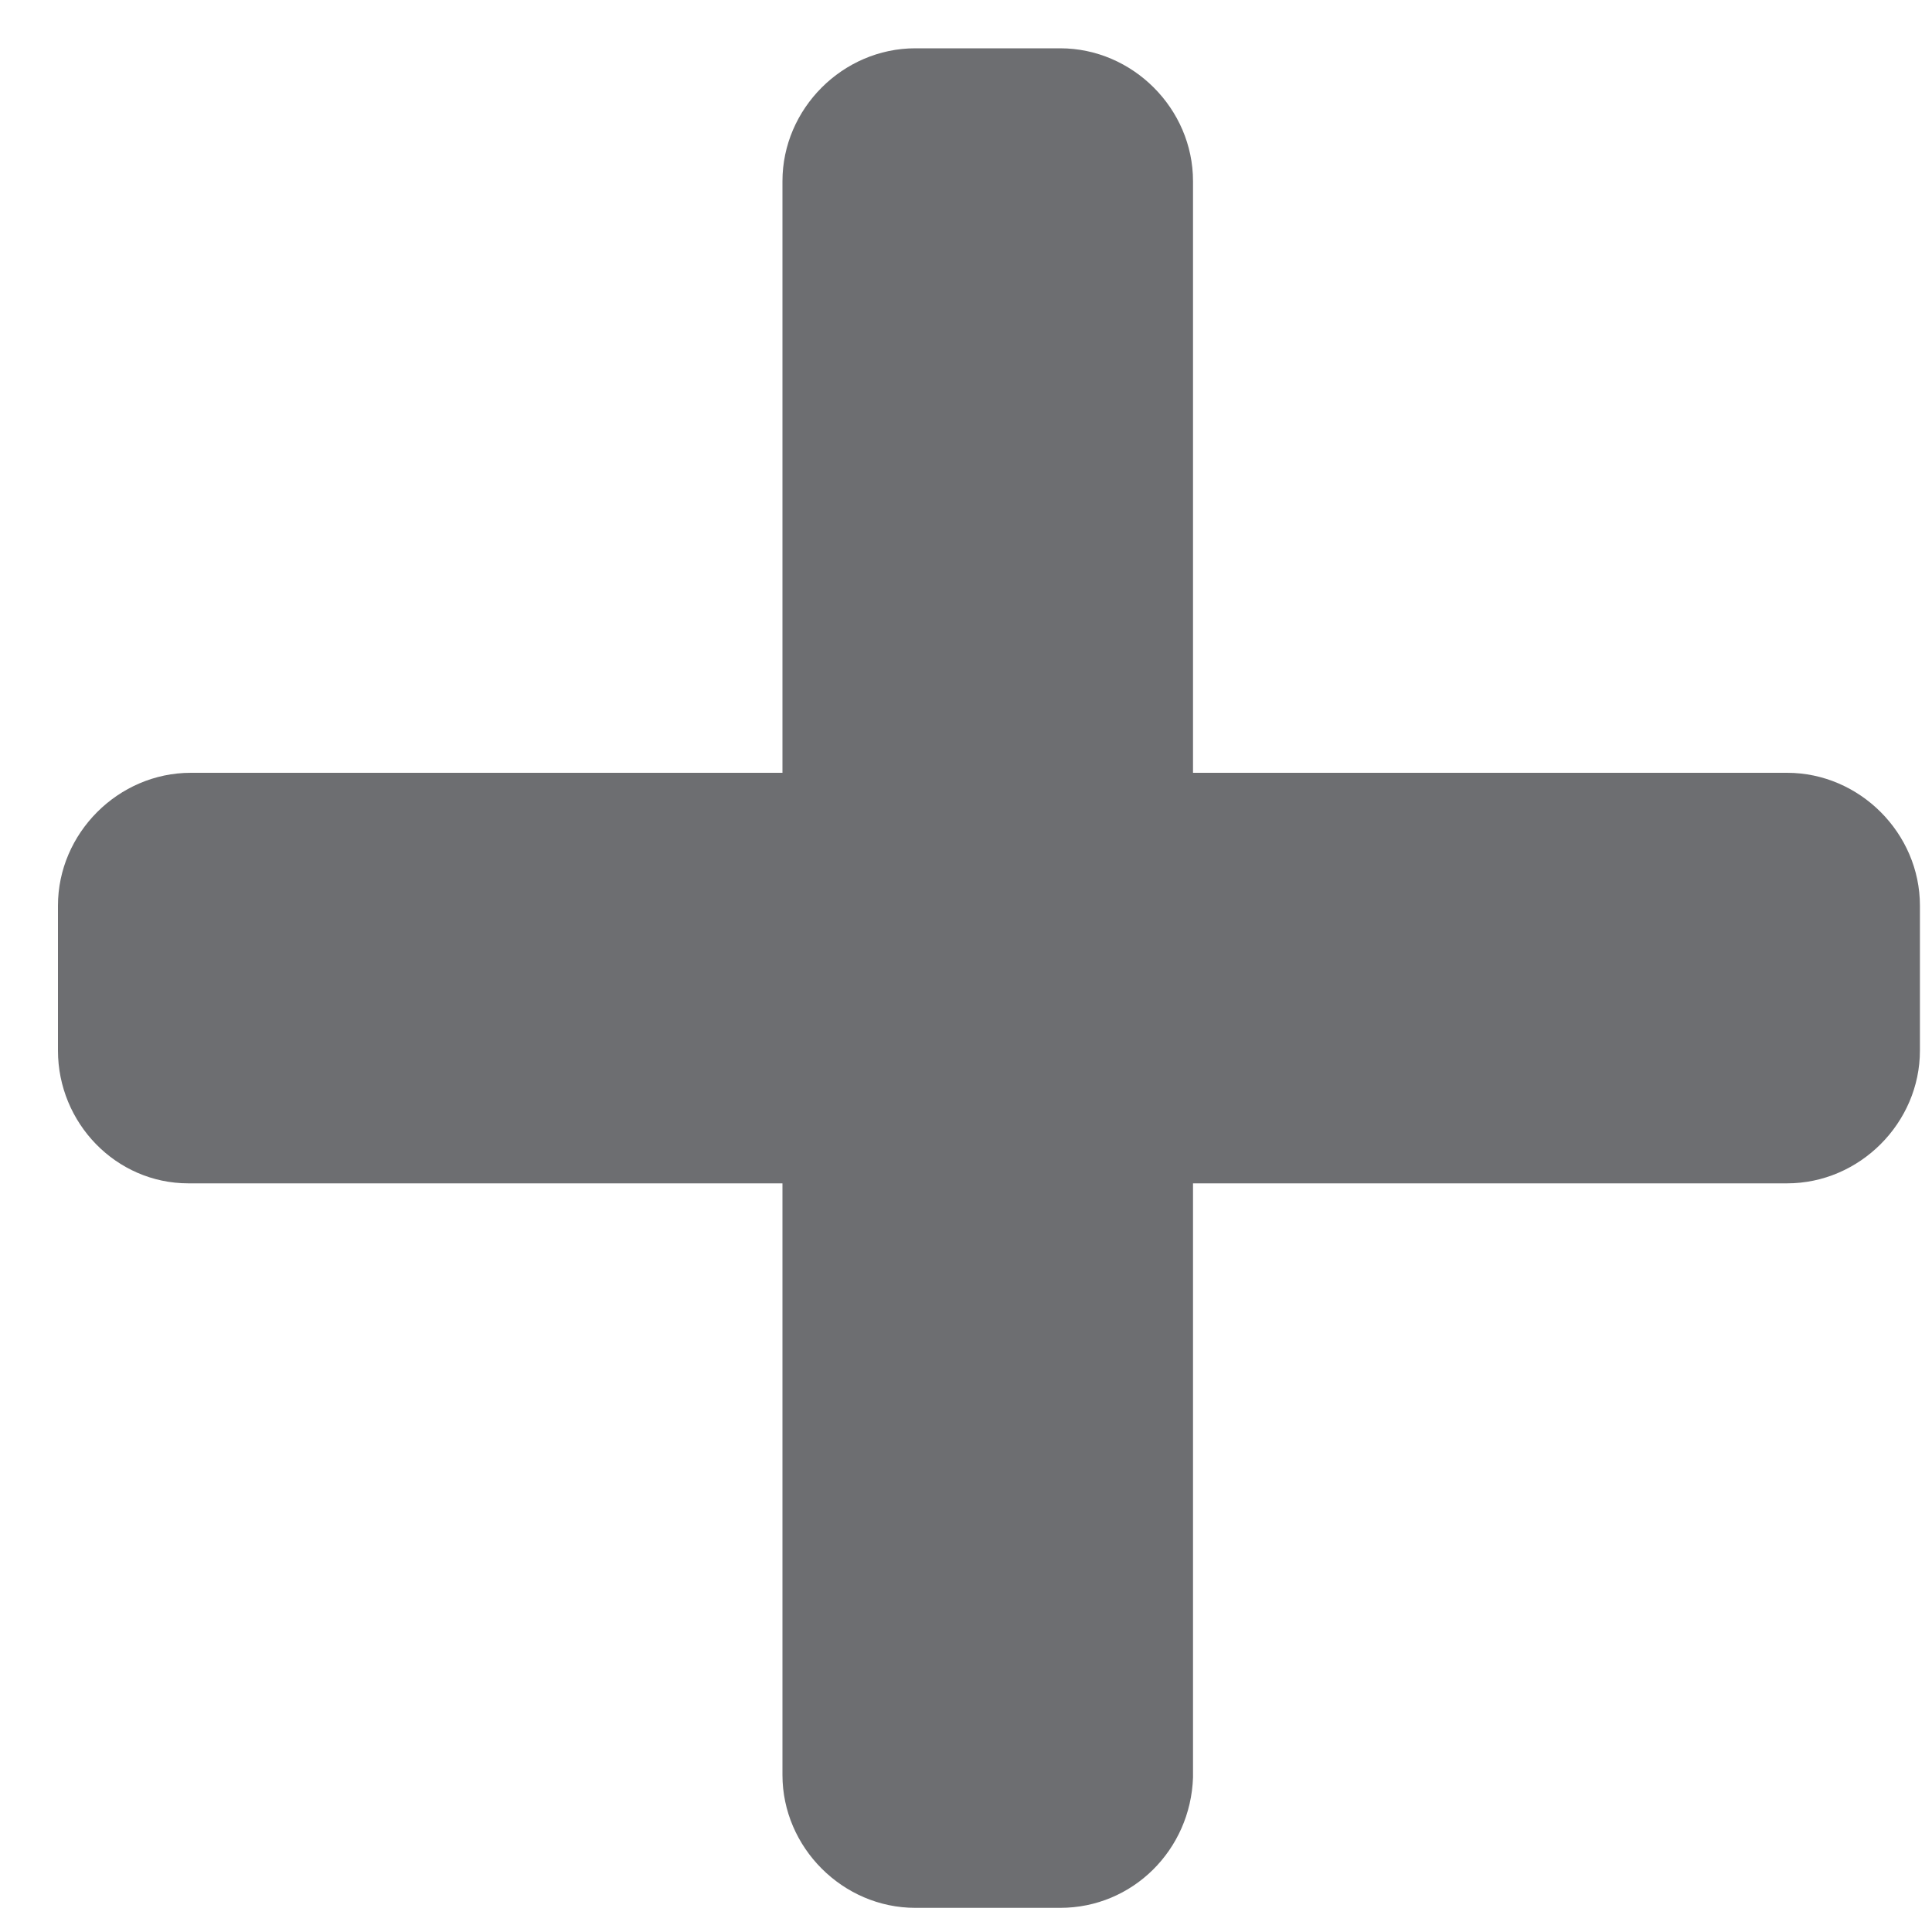 <?xml version="1.0" encoding="utf-8"?>
<!-- Generator: Adobe Illustrator 22.1.0, SVG Export Plug-In . SVG Version: 6.00 Build 0)  -->
<svg version="1.1" id="Layer_1" xmlns="http://www.w3.org/2000/svg" xmlns:xlink="http://www.w3.org/1999/xlink" x="0px" y="0px"
	 viewBox="0 0 80 80" style="enable-background:new 0 0 80 80;" xml:space="preserve">
<style type="text/css">
	.st0{fill:#6D6E71;}
</style>
<path class="st0" d="M43.9,79h-6c-3,0-5.5-2.5-5.5-5.5V7.5c0-3,2.5-5.5,5.5-5.5h6c3,0,5.5,2.5,5.5,5.5v66.1
	C49.3,76.6,46.9,79,43.9,79z"/>
<path class="st0" d="M2.4,43.5v-6c0-3,2.5-5.5,5.5-5.5h66.1c3,0,5.5,2.5,5.5,5.5v6c0,3-2.5,5.5-5.5,5.5H7.8
	C4.8,49,2.4,46.5,2.4,43.5z"/>
</svg>
